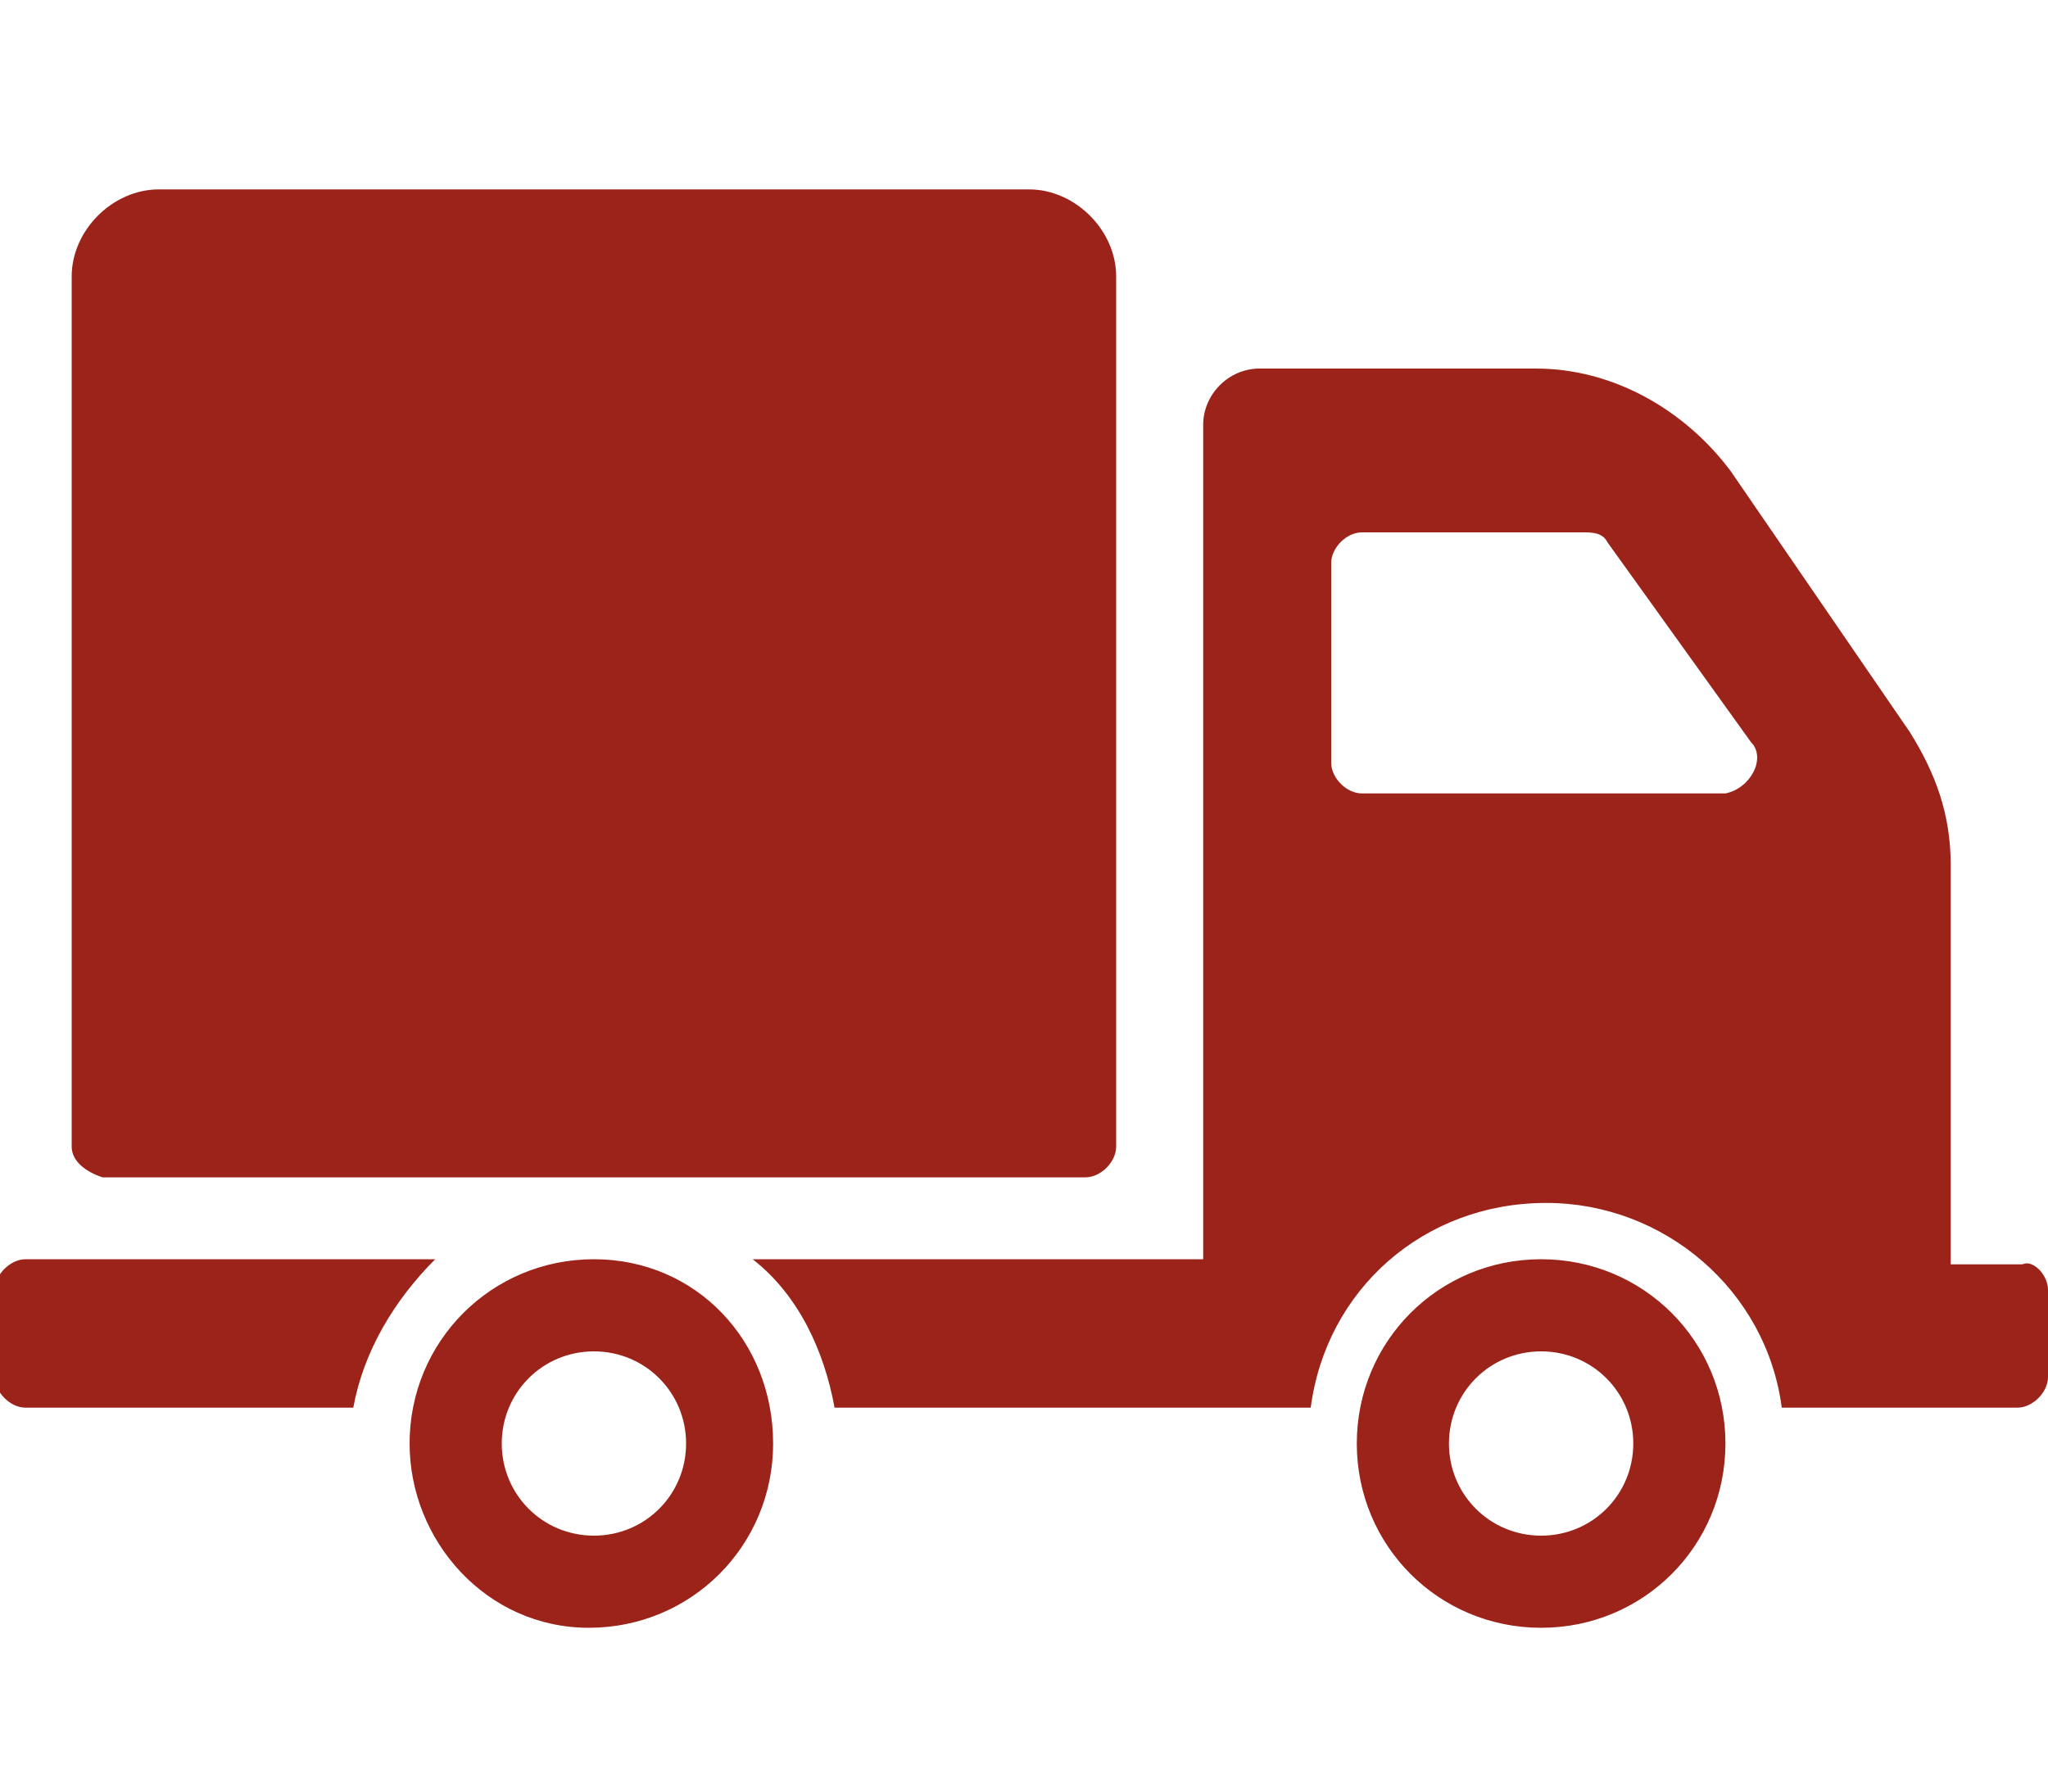 <?xml version="1.0" encoding="utf-8"?>
<!-- Generator: Adobe Illustrator 19.2.0, SVG Export Plug-In . SVG Version: 6.00 Build 0)  -->
<svg version="1.1" id="Capa_1" xmlns="http://www.w3.org/2000/svg" xmlns:xlink="http://www.w3.org/1999/xlink" x="0px" y="0px"
	 viewBox="0 0 40 35" style="enable-background:new 0 0 40 35;" xml:space="preserve">
<style type="text/css">
	.st0{fill:#9C231A;}
</style>
<path class="st0" d="M1.4,22.4v-17c0-0.9,0.8-1.7,1.7-1.7h17c0.9,0,1.7,0.8,1.7,1.7v17c0,0.3-0.3,0.6-0.6,0.6H2
	C1.7,22.9,1.4,22.7,1.4,22.4z M15.1,28.2c0,2-1.6,3.6-3.6,3.6S8,30.1,8,28.2c0-2,1.6-3.6,3.6-3.6S15.1,26.2,15.1,28.2z M13.4,28.2
	c0-1-0.8-1.8-1.8-1.8s-1.8,0.8-1.8,1.8c0,1,0.8,1.8,1.8,1.8S13.4,29.2,13.4,28.2z M8.5,24.6h-8c-0.3,0-0.6,0.3-0.6,0.6v1.7
	c0,0.3,0.3,0.6,0.6,0.6h6.4C7.1,26.4,7.7,25.4,8.5,24.6z M33.7,28.2c0,2-1.6,3.6-3.6,3.6c-2,0-3.6-1.6-3.6-3.6c0-2,1.6-3.6,3.6-3.6
	C32.1,24.6,33.7,26.2,33.7,28.2z M31.9,28.2c0-1-0.8-1.8-1.8-1.8c-1,0-1.8,0.8-1.8,1.8c0,1,0.8,1.8,1.8,1.8S31.9,29.2,31.9,28.2z
	 M40,25.2v1.7c0,0.3-0.3,0.6-0.6,0.6h-4.6c-0.3-2.3-2.3-4-4.6-4c-2.4,0-4.3,1.7-4.6,4h-9.3c-0.2-1.1-0.7-2.2-1.6-2.9h8.8V8.3
	c0-0.6,0.5-1.1,1.1-1.1H30c1.5,0,2.9,0.8,3.8,2l3.5,5.1c0.5,0.8,0.8,1.6,0.8,2.6v7.8h1.4C39.7,24.6,40,24.9,40,25.2z M34.2,14.5
	l-2.8-3.9c-0.1-0.2-0.3-0.2-0.5-0.2h-4.3c-0.3,0-0.6,0.3-0.6,0.6v3.9c0,0.3,0.3,0.6,0.6,0.6h7.1C34.2,15.4,34.5,14.8,34.2,14.5z"/>
</svg>
